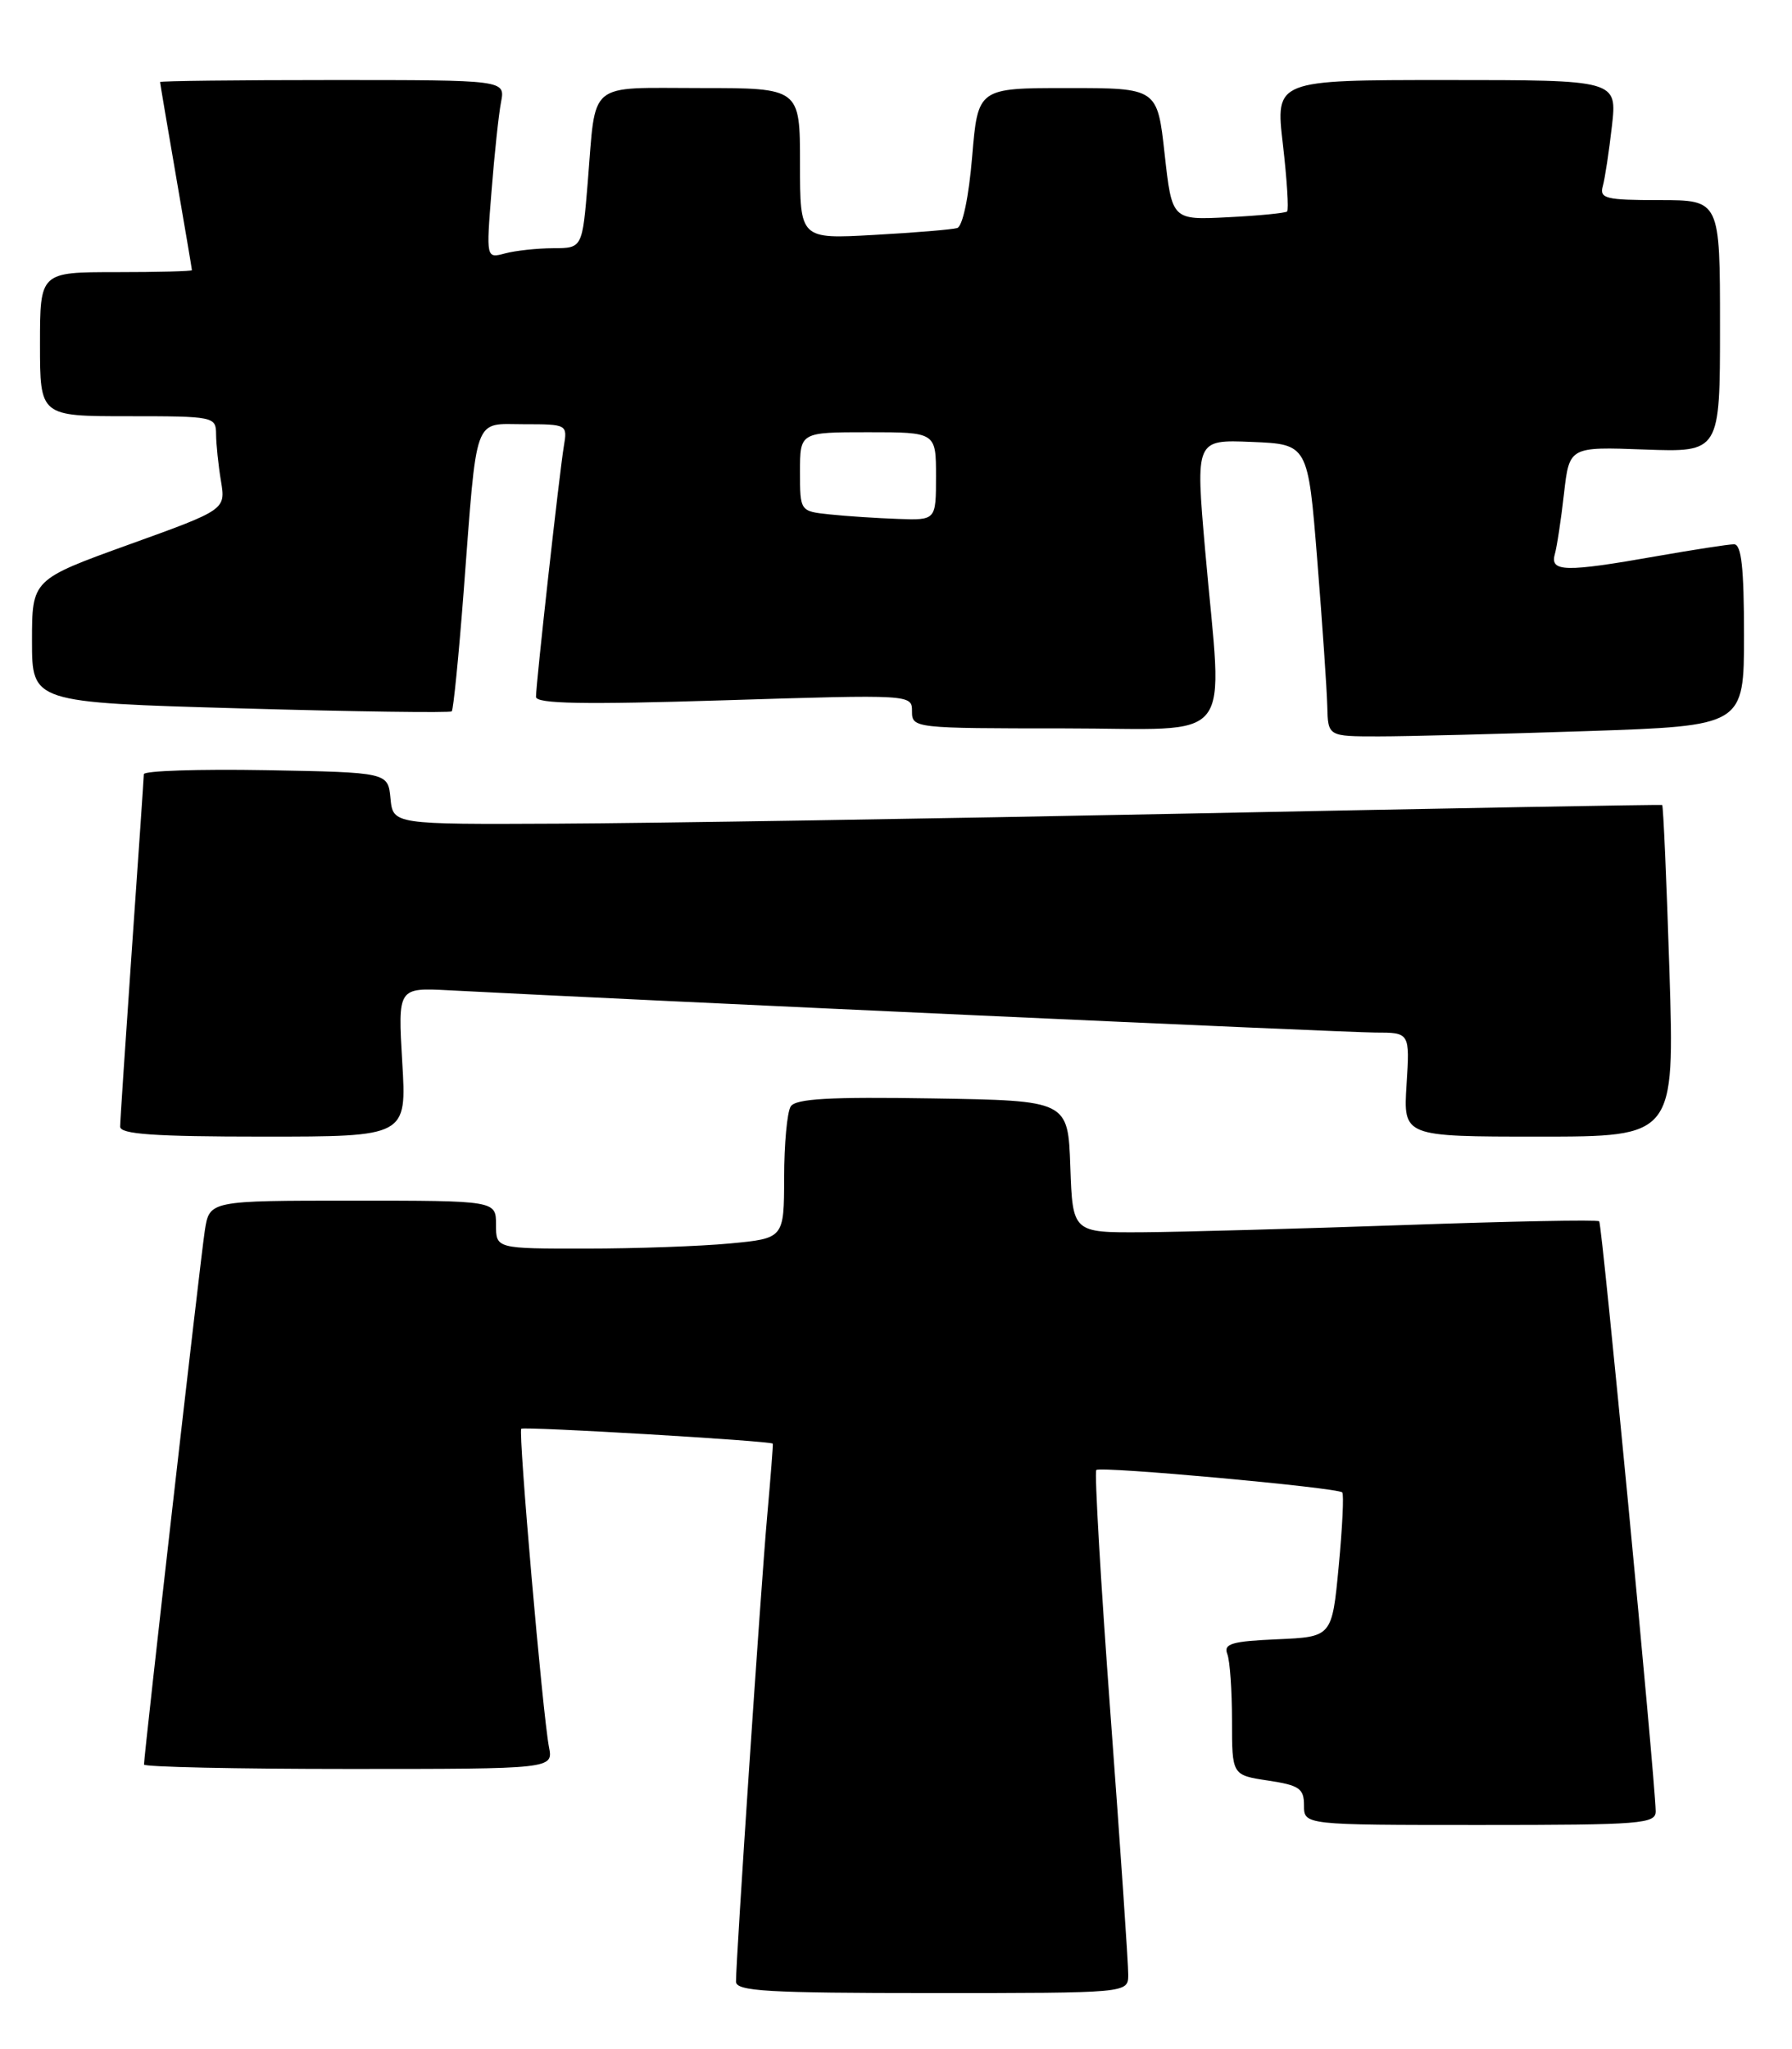 <?xml version="1.0" encoding="UTF-8" standalone="no"?>
<!DOCTYPE svg PUBLIC "-//W3C//DTD SVG 1.1//EN" "http://www.w3.org/Graphics/SVG/1.1/DTD/svg11.dtd" >
<svg xmlns="http://www.w3.org/2000/svg" xmlns:xlink="http://www.w3.org/1999/xlink" version="1.1" viewBox="0 0 224 256">
 <g >
 <path fill="currentColor"
d=" M 141.03 246.75 C 141.05 245.51 140.05 230.91 138.82 214.29 C 137.59 197.68 136.79 183.89 137.04 183.65 C 137.57 183.15 167.18 185.85 167.78 186.45 C 168.00 186.67 167.80 190.82 167.34 195.67 C 166.50 204.50 166.50 204.50 159.66 204.80 C 154.00 205.04 152.92 205.36 153.41 206.63 C 153.74 207.47 154.00 211.23 154.00 214.97 C 154.00 221.77 154.00 221.77 158.50 222.45 C 162.42 223.04 163.00 223.44 163.00 225.56 C 163.00 228.00 163.00 228.00 185.00 228.00 C 205.30 228.00 207.00 227.86 206.96 226.25 C 206.85 221.80 200.26 152.93 199.90 152.58 C 199.68 152.37 188.70 152.58 175.50 153.05 C 162.30 153.51 147.58 153.92 142.79 153.95 C 134.08 154.00 134.08 154.00 133.79 145.75 C 133.50 137.50 133.50 137.50 116.57 137.23 C 103.70 137.02 99.46 137.26 98.84 138.23 C 98.39 138.93 98.02 142.92 98.02 147.11 C 98.00 154.71 98.00 154.71 91.25 155.35 C 87.54 155.70 79.44 155.99 73.25 155.99 C 62.00 156.00 62.00 156.00 62.00 153.00 C 62.00 150.00 62.00 150.00 44.09 150.00 C 26.18 150.00 26.18 150.00 25.60 153.75 C 25.06 157.23 18.00 219.23 18.00 220.45 C 18.00 220.75 29.51 221.00 43.58 221.00 C 69.16 221.00 69.16 221.00 68.62 218.25 C 67.83 214.16 64.76 178.91 65.16 178.50 C 65.48 178.19 96.36 180.01 96.60 180.36 C 96.65 180.44 96.33 184.55 95.89 189.50 C 95.11 198.21 92.00 244.67 92.00 247.57 C 92.00 248.77 95.92 249.00 116.50 249.00 C 141.00 249.00 141.00 249.00 141.03 246.75 Z  M 50.28 132.69 C 49.73 123.39 49.73 123.39 56.11 123.72 C 80.79 125.01 168.36 129.00 171.89 129.00 C 176.23 129.00 176.23 129.00 175.82 135.50 C 175.41 142.00 175.41 142.00 192.36 142.00 C 209.32 142.00 209.32 142.00 208.68 121.35 C 208.32 109.99 207.91 100.64 207.77 100.57 C 207.62 100.50 181.18 100.98 149.00 101.63 C 116.83 102.28 81.19 102.85 69.81 102.90 C 49.13 103.00 49.13 103.00 48.81 99.75 C 48.50 96.50 48.50 96.50 33.25 96.22 C 24.86 96.07 17.99 96.30 17.98 96.72 C 17.97 97.15 17.30 106.95 16.49 118.50 C 15.69 130.05 15.02 140.06 15.02 140.75 C 15.00 141.70 19.24 142.00 32.92 142.00 C 50.84 142.00 50.84 142.00 50.28 132.69 Z  M 198.34 91.34 C 218.00 90.68 218.00 90.68 218.00 79.34 C 218.00 70.93 217.68 68.00 216.75 68.00 C 216.06 68.00 211.68 68.68 207.00 69.50 C 195.66 71.50 193.74 71.46 194.35 69.25 C 194.62 68.29 195.14 64.87 195.50 61.66 C 196.17 55.81 196.17 55.81 205.58 56.16 C 215.00 56.50 215.00 56.50 215.00 40.75 C 215.00 25.00 215.00 25.00 207.43 25.00 C 200.71 25.00 199.92 24.81 200.35 23.25 C 200.62 22.29 201.13 18.91 201.49 15.75 C 202.14 10.00 202.14 10.00 180.78 10.00 C 159.42 10.00 159.42 10.00 160.36 18.02 C 160.87 22.43 161.11 26.21 160.89 26.42 C 160.68 26.62 157.35 26.95 153.50 27.14 C 146.50 27.50 146.50 27.50 145.58 19.25 C 144.67 11.00 144.67 11.00 133.45 11.00 C 122.24 11.00 122.24 11.00 121.52 19.57 C 121.10 24.60 120.33 28.28 119.65 28.49 C 119.02 28.68 114.34 29.07 109.25 29.35 C 100.00 29.87 100.00 29.87 100.00 20.44 C 100.00 11.00 100.00 11.00 87.57 11.00 C 73.25 11.00 74.52 9.95 73.47 22.75 C 72.79 31.00 72.79 31.00 69.15 31.01 C 67.14 31.02 64.43 31.31 63.13 31.66 C 60.77 32.29 60.77 32.29 61.44 23.90 C 61.80 19.28 62.34 14.26 62.63 12.75 C 63.16 10.00 63.16 10.00 41.58 10.00 C 29.71 10.00 20.00 10.11 20.01 10.25 C 20.01 10.39 20.91 15.68 22.00 22.00 C 23.09 28.32 23.99 33.61 23.99 33.75 C 24.00 33.89 19.73 34.00 14.50 34.00 C 5.00 34.00 5.00 34.00 5.00 43.00 C 5.00 52.00 5.00 52.00 16.00 52.00 C 26.74 52.00 27.00 52.05 27.01 54.25 C 27.02 55.49 27.29 58.12 27.62 60.09 C 28.21 63.68 28.21 63.68 16.10 68.04 C 4.00 72.41 4.00 72.41 4.00 80.09 C 4.00 87.76 4.00 87.76 30.05 88.50 C 44.37 88.91 56.26 89.07 56.47 88.87 C 56.67 88.66 57.34 81.97 57.95 74.00 C 59.67 51.43 59.10 53.00 65.52 53.00 C 70.89 53.00 70.94 53.03 70.48 55.75 C 69.94 58.97 67.00 85.36 67.00 87.06 C 67.00 87.93 72.92 88.04 90.50 87.49 C 114.00 86.76 114.00 86.76 114.00 88.88 C 114.00 90.97 114.30 91.00 133.00 91.00 C 154.88 91.00 152.82 93.60 150.64 68.71 C 149.44 54.92 149.44 54.92 156.47 55.21 C 163.50 55.50 163.50 55.50 164.66 70.00 C 165.30 77.97 165.86 86.19 165.91 88.25 C 166.00 92.00 166.00 92.00 172.34 92.00 C 175.83 92.00 187.53 91.70 198.34 91.34 Z  M 103.75 64.27 C 100.00 63.88 100.00 63.88 100.00 58.94 C 100.00 54.00 100.00 54.00 108.50 54.00 C 117.00 54.00 117.00 54.00 117.00 59.50 C 117.00 65.00 117.00 65.00 112.25 64.83 C 109.64 64.74 105.81 64.49 103.75 64.27 Z "/>
</g>
</svg>